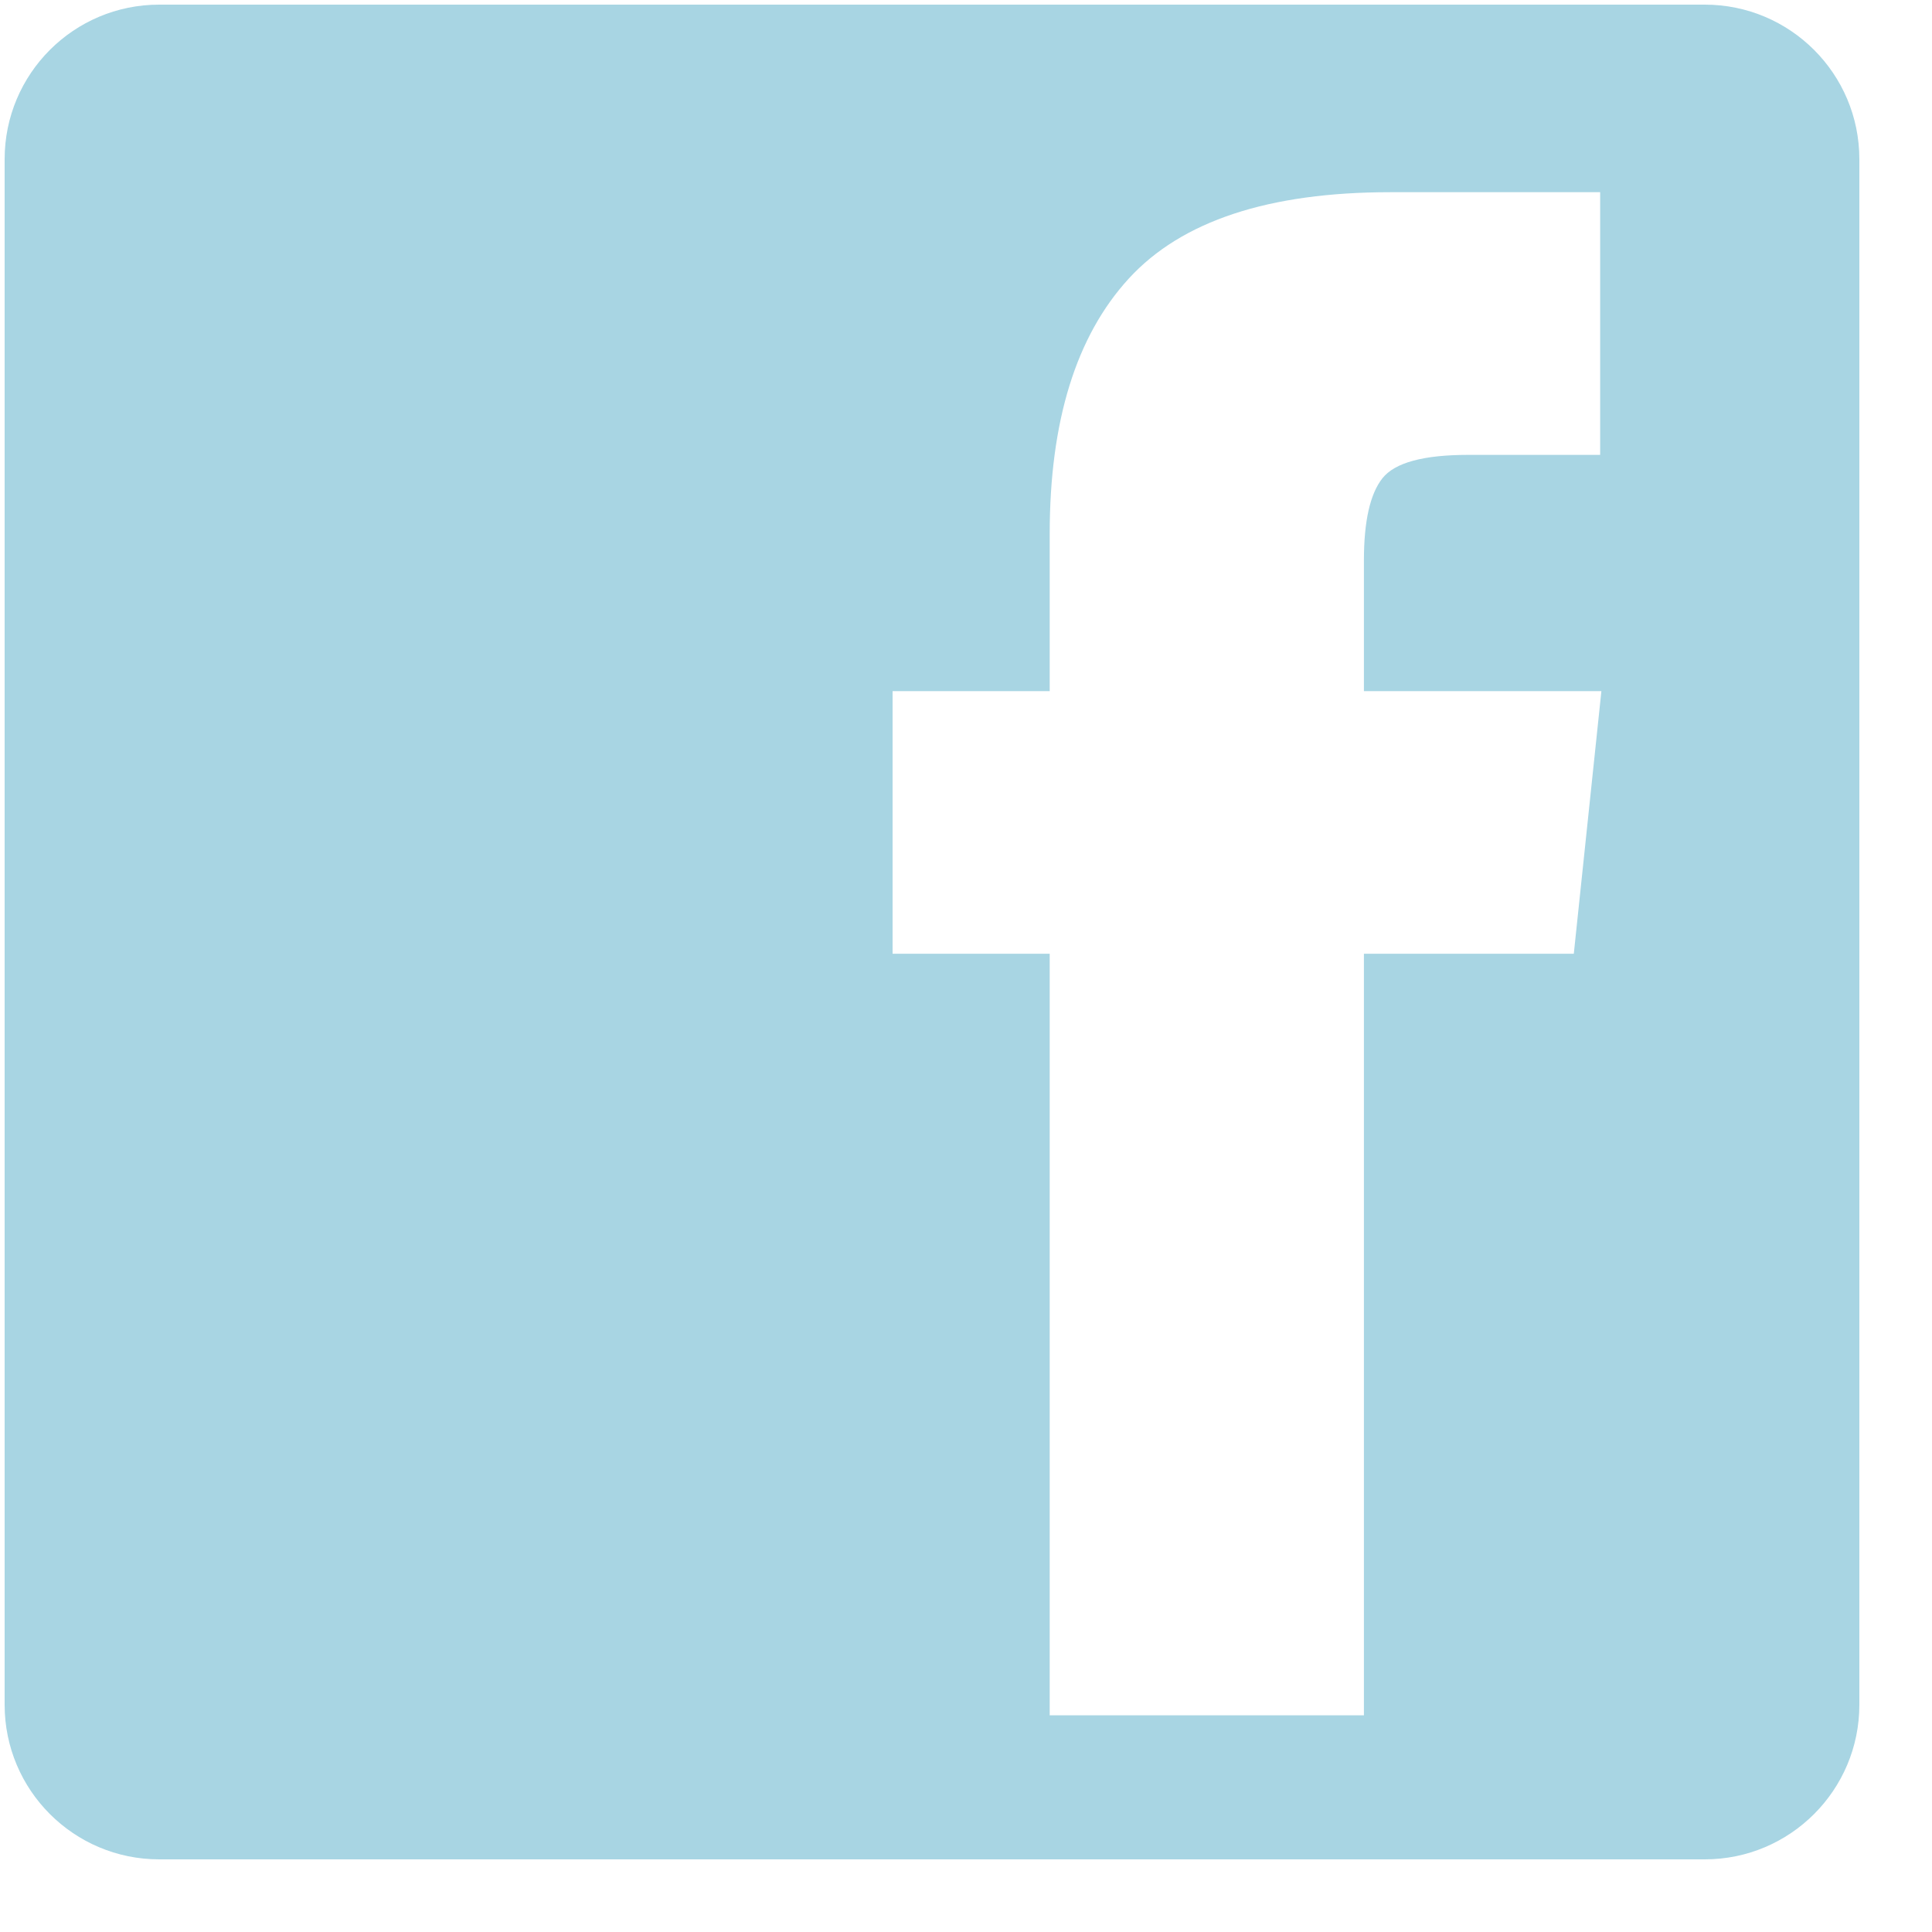 <?xml version="1.0" encoding="UTF-8"?>
<svg width="25px" height="25px" viewBox="0 0 25 25" version="1.1" xmlns="http://www.w3.org/2000/svg" xmlns:xlink="http://www.w3.org/1999/xlink">
    <!-- Generator: Sketch 49.3 (51167) - http://www.bohemiancoding.com/sketch -->
    <title>facebook26</title>
    <desc>Created with Sketch.</desc>
    <defs></defs>
    <g id="Rondleidingen-&amp;-dag" stroke="none" stroke-width="1" fill="none" fill-rule="evenodd">
        <g id="Detail-Page" transform="translate(-199, -1675)" fill="#000000">
            <g id="Group-11" transform="translate(165, 1638)">
                <g id="Group-2-Copy" transform="translate(0, 37)">
                    <g id="facebook26" transform="translate(34, 0)">
                        <g id="Group" fill="none">
                            <path d="M0.06,2.06 L0.06,22.06 C0.06,23.164 0.955,24.06 2.06,24.06 L22.06,24.06 C23.164,24.06 24.06,23.164 24.06,22.06 L24.06,2.06 C24.06,0.955 23.164,0.06 22.06,0.06 L2.06,0.06 C0.955,0.06 0.06,0.955 0.06,2.06 Z M20.365,12.341 L17.649,12.341 L17.649,22.196 L13.583,22.196 L13.583,12.341 L11.55,12.341 L11.55,8.943 L13.583,8.943 L13.583,6.91 C13.583,5.451 13.924,4.349 14.607,3.604 C15.29,2.859 16.417,2.487 17.99,2.487 L20.706,2.487 L20.706,5.886 L18.999,5.886 C18.42,5.886 18.05,5.986 17.889,6.188 C17.729,6.39 17.649,6.744 17.649,7.251 L17.649,8.943 L20.722,8.943 L20.365,12.341 L20.365,12.341 Z" id="Shape" fill="#A8D5E3"></path>
                        </g>
                    </g>
                </g>
            </g>
        </g>
    </g>
</svg>